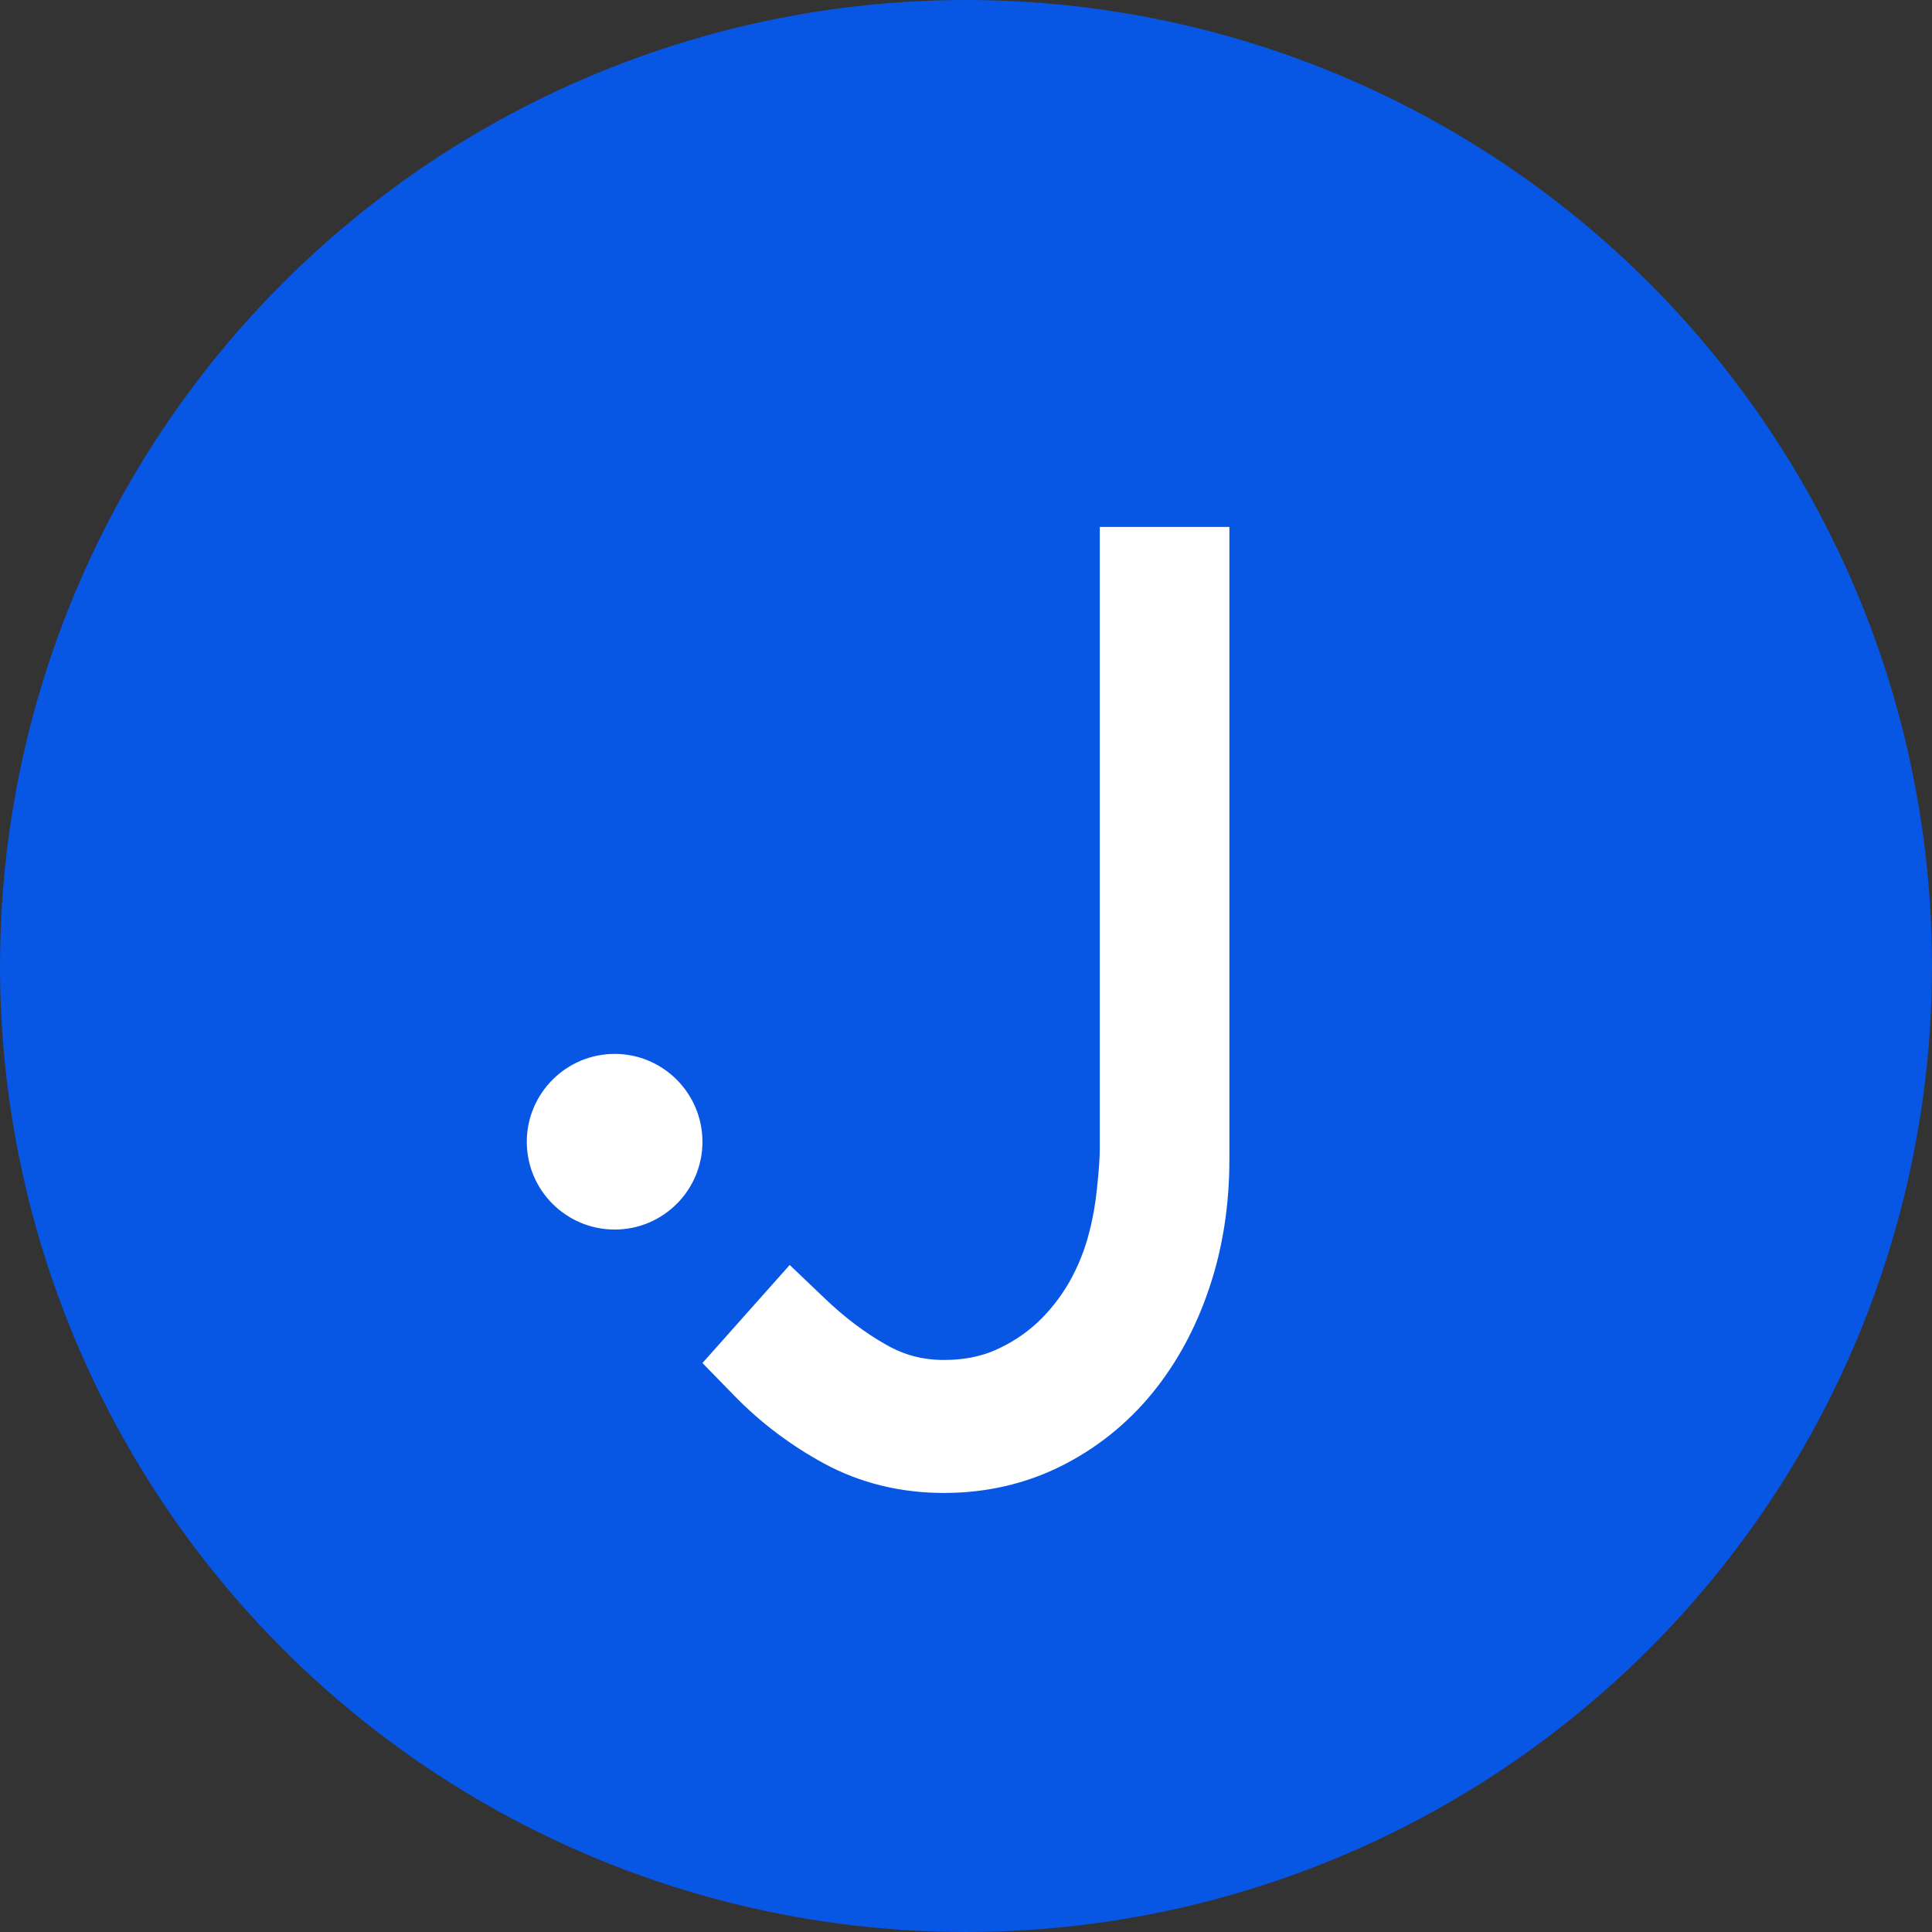 <svg width="12" height="12" viewBox="0 0 12 12" fill="none" xmlns="http://www.w3.org/2000/svg">
<rect x="0" y="0" width="12" height="12" fill="#333333" stroke="none"/>
<circle cx="6" cy="6" r="3" stroke="#0756e4" stroke-width="6"/>
<path fill-rule="evenodd" clip-rule="evenodd" d="M6.831 7.133C6.831 7.192 6.825 7.275 6.814 7.378C6.804 7.477 6.788 7.568 6.766 7.651C6.739 7.761 6.696 7.867 6.641 7.964C6.587 8.058 6.52 8.143 6.442 8.216C6.365 8.287 6.277 8.344 6.179 8.387C6.087 8.427 5.981 8.447 5.863 8.447C5.734 8.447 5.617 8.417 5.507 8.354C5.375 8.28 5.245 8.182 5.121 8.063L4.905 7.857L4.363 8.466L4.56 8.668C4.723 8.836 4.912 8.978 5.12 9.091C5.344 9.212 5.594 9.273 5.863 9.273C6.124 9.273 6.369 9.217 6.591 9.106C6.809 8.997 7 8.845 7.157 8.653C7.31 8.466 7.43 8.244 7.513 7.994C7.595 7.749 7.636 7.482 7.636 7.202V3.273H6.831V7.133" fill="white"/>
<path fill-rule="evenodd" clip-rule="evenodd" d="M4.363 7.092C4.363 7.393 4.119 7.637 3.818 7.637C3.517 7.637 3.272 7.393 3.272 7.092C3.272 6.791 3.517 6.546 3.818 6.546C4.119 6.546 4.363 6.791 4.363 7.092" fill="white"/>
</svg>
